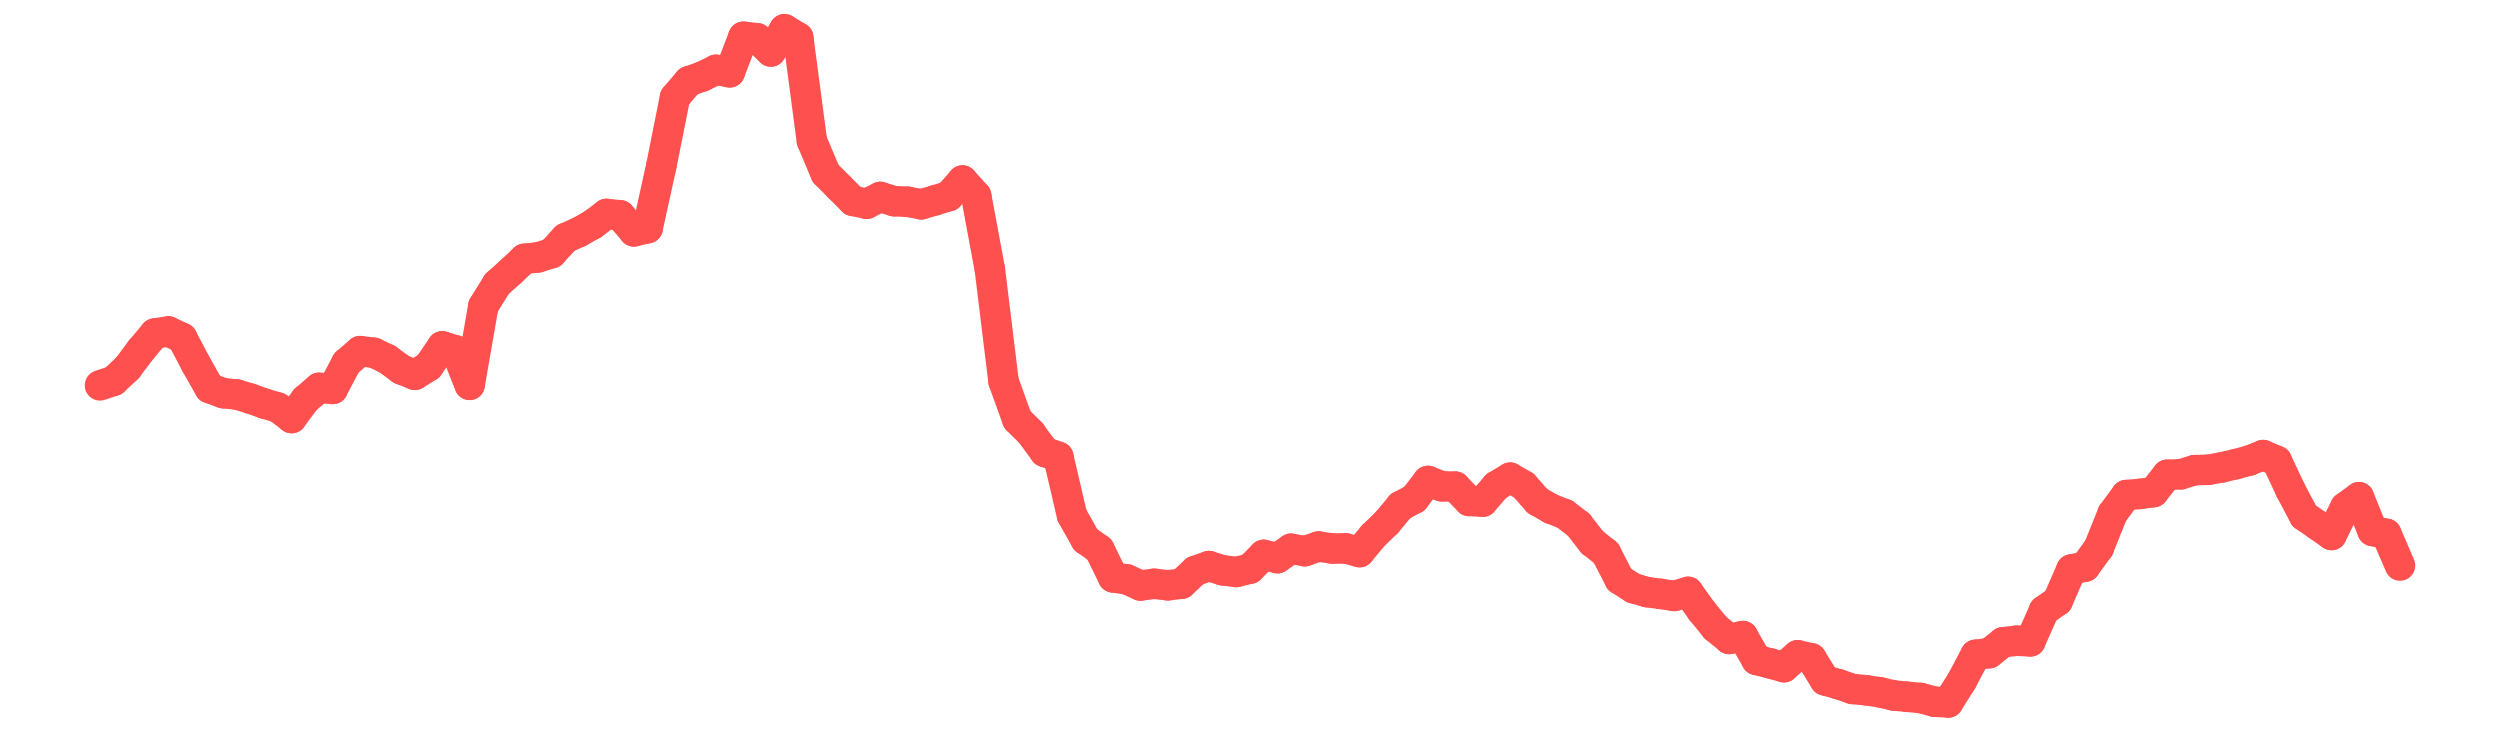 <?xml version="1.0" encoding="UTF-8" standalone="no"?>
<!DOCTYPE svg PUBLIC "-//W3C//DTD SVG 1.1//EN" "http://www.w3.org/Graphics/SVG/1.1/DTD/svg11.dtd">
<svg xmlns:xlink="http://www.w3.org/1999/xlink" height="48px" version="1.1" viewBox="0 0 164 48" width="164px" x="0px" y="0px" xmlns="http://www.w3.org/2000/svg">
  <defs>
    <clipPath id="clip-1642496000">
      <rect height="48" width="164" x="0" y="0"/>
    </clipPath>
  </defs>
  <rect height="48" style="fill:rgba(254, 80, 79,1);fill-opacity:0;stroke:none;" width="164" x="0" y="0"/>
  <rect height="48" style="fill:rgba(254, 80, 79,1);fill-opacity:0;stroke:none;" width="164" x="0" y="0"/>
  <g clip-path="url(#clip-1642496000)">
    <line style="fill:none;stroke:rgba(254, 80, 79,1);stroke-width:2;stroke-miterlimit:10;stroke-linecap:round;" x1="6.56" x2="7.458" y1="25.279" y2="24.982"/>
    <line style="fill:none;stroke:rgba(254, 80, 79,1);stroke-width:2;stroke-miterlimit:10;stroke-linecap:round;" x1="7.458" x2="8.356" y1="24.982" y2="24.14"/>
    <line style="fill:none;stroke:rgba(254, 80, 79,1);stroke-width:2;stroke-miterlimit:10;stroke-linecap:round;" x1="8.356" x2="9.254" y1="24.14" y2="22.945"/>
    <line style="fill:none;stroke:rgba(254, 80, 79,1);stroke-width:2;stroke-miterlimit:10;stroke-linecap:round;" x1="9.254" x2="10.152" y1="22.945" y2="21.879"/>
    <line style="fill:none;stroke:rgba(254, 80, 79,1);stroke-width:2;stroke-miterlimit:10;stroke-linecap:round;" x1="10.152" x2="11.05" y1="21.879" y2="21.744"/>
    <line style="fill:none;stroke:rgba(254, 80, 79,1);stroke-width:2;stroke-miterlimit:10;stroke-linecap:round;" x1="11.05" x2="11.949" y1="21.744" y2="22.168"/>
    <line style="fill:none;stroke:rgba(254, 80, 79,1);stroke-width:2;stroke-miterlimit:10;stroke-linecap:round;" x1="11.949" x2="12.847" y1="22.168" y2="23.872"/>
    <line style="fill:none;stroke:rgba(254, 80, 79,1);stroke-width:2;stroke-miterlimit:10;stroke-linecap:round;" x1="12.847" x2="13.745" y1="23.872" y2="25.46"/>
    <line style="fill:none;stroke:rgba(254, 80, 79,1);stroke-width:2;stroke-miterlimit:10;stroke-linecap:round;" x1="13.745" x2="14.643" y1="25.46" y2="25.792"/>
    <line style="fill:none;stroke:rgba(254, 80, 79,1);stroke-width:2;stroke-miterlimit:10;stroke-linecap:round;" x1="14.643" x2="15.541" y1="25.792" y2="25.883"/>
    <line style="fill:none;stroke:rgba(254, 80, 79,1);stroke-width:2;stroke-miterlimit:10;stroke-linecap:round;" x1="15.541" x2="16.439" y1="25.883" y2="26.15"/>
    <line style="fill:none;stroke:rgba(254, 80, 79,1);stroke-width:2;stroke-miterlimit:10;stroke-linecap:round;" x1="16.439" x2="17.337" y1="26.15" y2="26.472"/>
    <line style="fill:none;stroke:rgba(254, 80, 79,1);stroke-width:2;stroke-miterlimit:10;stroke-linecap:round;" x1="17.337" x2="18.235" y1="26.472" y2="26.738"/>
    <line style="fill:none;stroke:rgba(254, 80, 79,1);stroke-width:2;stroke-miterlimit:10;stroke-linecap:round;" x1="18.235" x2="19.133" y1="26.738" y2="27.424"/>
    <line style="fill:none;stroke:rgba(254, 80, 79,1);stroke-width:2;stroke-miterlimit:10;stroke-linecap:round;" x1="19.133" x2="20.031" y1="27.424" y2="26.214"/>
    <line style="fill:none;stroke:rgba(254, 80, 79,1);stroke-width:2;stroke-miterlimit:10;stroke-linecap:round;" x1="20.031" x2="20.93" y1="26.214" y2="25.442"/>
    <line style="fill:none;stroke:rgba(254, 80, 79,1);stroke-width:2;stroke-miterlimit:10;stroke-linecap:round;" x1="20.93" x2="21.828" y1="25.442" y2="25.514"/>
    <line style="fill:none;stroke:rgba(254, 80, 79,1);stroke-width:2;stroke-miterlimit:10;stroke-linecap:round;" x1="21.828" x2="22.726" y1="25.514" y2="23.811"/>
    <line style="fill:none;stroke:rgba(254, 80, 79,1);stroke-width:2;stroke-miterlimit:10;stroke-linecap:round;" x1="22.726" x2="23.624" y1="23.811" y2="23.034"/>
    <line style="fill:none;stroke:rgba(254, 80, 79,1);stroke-width:2;stroke-miterlimit:10;stroke-linecap:round;" x1="23.624" x2="24.522" y1="23.034" y2="23.141"/>
    <line style="fill:none;stroke:rgba(254, 80, 79,1);stroke-width:2;stroke-miterlimit:10;stroke-linecap:round;" x1="24.522" x2="25.42" y1="23.141" y2="23.567"/>
    <line style="fill:none;stroke:rgba(254, 80, 79,1);stroke-width:2;stroke-miterlimit:10;stroke-linecap:round;" x1="25.42" x2="26.318" y1="23.567" y2="24.232"/>
    <line style="fill:none;stroke:rgba(254, 80, 79,1);stroke-width:2;stroke-miterlimit:10;stroke-linecap:round;" x1="26.318" x2="27.216" y1="24.232" y2="24.588"/>
    <line style="fill:none;stroke:rgba(254, 80, 79,1);stroke-width:2;stroke-miterlimit:10;stroke-linecap:round;" x1="27.216" x2="28.114" y1="24.588" y2="24.033"/>
    <line style="fill:none;stroke:rgba(254, 80, 79,1);stroke-width:2;stroke-miterlimit:10;stroke-linecap:round;" x1="28.114" x2="29.012" y1="24.033" y2="22.719"/>
    <line style="fill:none;stroke:rgba(254, 80, 79,1);stroke-width:2;stroke-miterlimit:10;stroke-linecap:round;" x1="29.012" x2="29.91" y1="22.719" y2="22.994"/>
    <line style="fill:none;stroke:rgba(254, 80, 79,1);stroke-width:2;stroke-miterlimit:10;stroke-linecap:round;" x1="29.91" x2="30.809" y1="22.994" y2="25.245"/>
    <line style="fill:none;stroke:rgba(254, 80, 79,1);stroke-width:2;stroke-miterlimit:10;stroke-linecap:round;" x1="30.809" x2="31.707" y1="25.245" y2="20.075"/>
    <line style="fill:none;stroke:rgba(254, 80, 79,1);stroke-width:2;stroke-miterlimit:10;stroke-linecap:round;" x1="31.707" x2="32.605" y1="20.075" y2="18.628"/>
    <line style="fill:none;stroke:rgba(254, 80, 79,1);stroke-width:2;stroke-miterlimit:10;stroke-linecap:round;" x1="32.605" x2="33.503" y1="18.628" y2="17.824"/>
    <line style="fill:none;stroke:rgba(254, 80, 79,1);stroke-width:2;stroke-miterlimit:10;stroke-linecap:round;" x1="33.503" x2="34.401" y1="17.824" y2="16.978"/>
    <line style="fill:none;stroke:rgba(254, 80, 79,1);stroke-width:2;stroke-miterlimit:10;stroke-linecap:round;" x1="34.401" x2="35.299" y1="16.978" y2="16.884"/>
    <line style="fill:none;stroke:rgba(254, 80, 79,1);stroke-width:2;stroke-miterlimit:10;stroke-linecap:round;" x1="35.299" x2="36.197" y1="16.884" y2="16.605"/>
    <line style="fill:none;stroke:rgba(254, 80, 79,1);stroke-width:2;stroke-miterlimit:10;stroke-linecap:round;" x1="36.197" x2="37.095" y1="16.605" y2="15.62"/>
    <line style="fill:none;stroke:rgba(254, 80, 79,1);stroke-width:2;stroke-miterlimit:10;stroke-linecap:round;" x1="37.095" x2="37.993" y1="15.62" y2="15.218"/>
    <line style="fill:none;stroke:rgba(254, 80, 79,1);stroke-width:2;stroke-miterlimit:10;stroke-linecap:round;" x1="37.993" x2="38.891" y1="15.218" y2="14.712"/>
    <line style="fill:none;stroke:rgba(254, 80, 79,1);stroke-width:2;stroke-miterlimit:10;stroke-linecap:round;" x1="38.891" x2="39.79" y1="14.712" y2="14.034"/>
    <line style="fill:none;stroke:rgba(254, 80, 79,1);stroke-width:2;stroke-miterlimit:10;stroke-linecap:round;" x1="39.79" x2="40.688" y1="14.034" y2="14.126"/>
    <line style="fill:none;stroke:rgba(254, 80, 79,1);stroke-width:2;stroke-miterlimit:10;stroke-linecap:round;" x1="40.688" x2="41.586" y1="14.126" y2="15.178"/>
    <line style="fill:none;stroke:rgba(254, 80, 79,1);stroke-width:2;stroke-miterlimit:10;stroke-linecap:round;" x1="41.586" x2="42.484" y1="15.178" y2="14.968"/>
    <line style="fill:none;stroke:rgba(254, 80, 79,1);stroke-width:2;stroke-miterlimit:10;stroke-linecap:round;" x1="42.484" x2="43.382" y1="14.968" y2="10.885"/>
    <line style="fill:none;stroke:rgba(254, 80, 79,1);stroke-width:2;stroke-miterlimit:10;stroke-linecap:round;" x1="43.382" x2="44.28" y1="10.885" y2="6.387"/>
    <line style="fill:none;stroke:rgba(254, 80, 79,1);stroke-width:2;stroke-miterlimit:10;stroke-linecap:round;" x1="44.28" x2="45.178" y1="6.387" y2="5.334"/>
    <line style="fill:none;stroke:rgba(254, 80, 79,1);stroke-width:2;stroke-miterlimit:10;stroke-linecap:round;" x1="45.178" x2="46.076" y1="5.334" y2="5.017"/>
    <line style="fill:none;stroke:rgba(254, 80, 79,1);stroke-width:2;stroke-miterlimit:10;stroke-linecap:round;" x1="46.076" x2="46.974" y1="5.017" y2="4.579"/>
    <line style="fill:none;stroke:rgba(254, 80, 79,1);stroke-width:2;stroke-miterlimit:10;stroke-linecap:round;" x1="46.974" x2="47.872" y1="4.579" y2="4.743"/>
    <line style="fill:none;stroke:rgba(254, 80, 79,1);stroke-width:2;stroke-miterlimit:10;stroke-linecap:round;" x1="47.872" x2="48.77" y1="4.743" y2="2.412"/>
    <line style="fill:none;stroke:rgba(254, 80, 79,1);stroke-width:2;stroke-miterlimit:10;stroke-linecap:round;" x1="48.77" x2="49.669" y1="2.412" y2="2.51"/>
    <line style="fill:none;stroke:rgba(254, 80, 79,1);stroke-width:2;stroke-miterlimit:10;stroke-linecap:round;" x1="49.669" x2="50.567" y1="2.51" y2="3.376"/>
    <line style="fill:none;stroke:rgba(254, 80, 79,1);stroke-width:2;stroke-miterlimit:10;stroke-linecap:round;" x1="50.567" x2="51.465" y1="3.376" y2="1.92"/>
    <line style="fill:none;stroke:rgba(254, 80, 79,1);stroke-width:2;stroke-miterlimit:10;stroke-linecap:round;" x1="51.465" x2="52.363" y1="1.92" y2="2.46"/>
    <line style="fill:none;stroke:rgba(254, 80, 79,1);stroke-width:2;stroke-miterlimit:10;stroke-linecap:round;" x1="52.363" x2="53.261" y1="2.46" y2="9.246"/>
    <line style="fill:none;stroke:rgba(254, 80, 79,1);stroke-width:2;stroke-miterlimit:10;stroke-linecap:round;" x1="53.261" x2="54.159" y1="9.246" y2="11.375"/>
    <line style="fill:none;stroke:rgba(254, 80, 79,1);stroke-width:2;stroke-miterlimit:10;stroke-linecap:round;" x1="54.159" x2="55.057" y1="11.375" y2="12.28"/>
    <line style="fill:none;stroke:rgba(254, 80, 79,1);stroke-width:2;stroke-miterlimit:10;stroke-linecap:round;" x1="55.057" x2="55.955" y1="12.28" y2="13.178"/>
    <line style="fill:none;stroke:rgba(254, 80, 79,1);stroke-width:2;stroke-miterlimit:10;stroke-linecap:round;" x1="55.955" x2="56.853" y1="13.178" y2="13.365"/>
    <line style="fill:none;stroke:rgba(254, 80, 79,1);stroke-width:2;stroke-miterlimit:10;stroke-linecap:round;" x1="56.853" x2="57.751" y1="13.365" y2="12.92"/>
    <line style="fill:none;stroke:rgba(254, 80, 79,1);stroke-width:2;stroke-miterlimit:10;stroke-linecap:round;" x1="57.751" x2="58.65" y1="12.92" y2="13.197"/>
    <line style="fill:none;stroke:rgba(254, 80, 79,1);stroke-width:2;stroke-miterlimit:10;stroke-linecap:round;" x1="58.65" x2="59.548" y1="13.197" y2="13.237"/>
    <line style="fill:none;stroke:rgba(254, 80, 79,1);stroke-width:2;stroke-miterlimit:10;stroke-linecap:round;" x1="59.548" x2="60.446" y1="13.237" y2="13.402"/>
    <line style="fill:none;stroke:rgba(254, 80, 79,1);stroke-width:2;stroke-miterlimit:10;stroke-linecap:round;" x1="60.446" x2="61.344" y1="13.402" y2="13.139"/>
    <line style="fill:none;stroke:rgba(254, 80, 79,1);stroke-width:2;stroke-miterlimit:10;stroke-linecap:round;" x1="61.344" x2="62.242" y1="13.139" y2="12.864"/>
    <line style="fill:none;stroke:rgba(254, 80, 79,1);stroke-width:2;stroke-miterlimit:10;stroke-linecap:round;" x1="62.242" x2="63.14" y1="12.864" y2="11.844"/>
    <line style="fill:none;stroke:rgba(254, 80, 79,1);stroke-width:2;stroke-miterlimit:10;stroke-linecap:round;" x1="63.14" x2="64.038" y1="11.844" y2="12.842"/>
    <line style="fill:none;stroke:rgba(254, 80, 79,1);stroke-width:2;stroke-miterlimit:10;stroke-linecap:round;" x1="64.038" x2="64.936" y1="12.842" y2="17.684"/>
    <line style="fill:none;stroke:rgba(254, 80, 79,1);stroke-width:2;stroke-miterlimit:10;stroke-linecap:round;" x1="64.936" x2="65.834" y1="17.684" y2="25.021"/>
    <line style="fill:none;stroke:rgba(254, 80, 79,1);stroke-width:2;stroke-miterlimit:10;stroke-linecap:round;" x1="65.834" x2="66.732" y1="25.021" y2="27.519"/>
    <line style="fill:none;stroke:rgba(254, 80, 79,1);stroke-width:2;stroke-miterlimit:10;stroke-linecap:round;" x1="66.732" x2="67.63" y1="27.519" y2="28.412"/>
    <line style="fill:none;stroke:rgba(254, 80, 79,1);stroke-width:2;stroke-miterlimit:10;stroke-linecap:round;" x1="67.63" x2="68.529" y1="28.412" y2="29.641"/>
    <line style="fill:none;stroke:rgba(254, 80, 79,1);stroke-width:2;stroke-miterlimit:10;stroke-linecap:round;" x1="68.529" x2="69.427" y1="29.641" y2="29.968"/>
    <line style="fill:none;stroke:rgba(254, 80, 79,1);stroke-width:2;stroke-miterlimit:10;stroke-linecap:round;" x1="69.427" x2="70.325" y1="29.968" y2="33.812"/>
    <line style="fill:none;stroke:rgba(254, 80, 79,1);stroke-width:2;stroke-miterlimit:10;stroke-linecap:round;" x1="70.325" x2="71.223" y1="33.812" y2="35.407"/>
    <line style="fill:none;stroke:rgba(254, 80, 79,1);stroke-width:2;stroke-miterlimit:10;stroke-linecap:round;" x1="71.223" x2="72.121" y1="35.407" y2="36.042"/>
    <line style="fill:none;stroke:rgba(254, 80, 79,1);stroke-width:2;stroke-miterlimit:10;stroke-linecap:round;" x1="72.121" x2="73.019" y1="36.042" y2="37.875"/>
    <line style="fill:none;stroke:rgba(254, 80, 79,1);stroke-width:2;stroke-miterlimit:10;stroke-linecap:round;" x1="73.019" x2="73.917" y1="37.875" y2="38.006"/>
    <line style="fill:none;stroke:rgba(254, 80, 79,1);stroke-width:2;stroke-miterlimit:10;stroke-linecap:round;" x1="73.917" x2="74.815" y1="38.006" y2="38.41"/>
    <line style="fill:none;stroke:rgba(254, 80, 79,1);stroke-width:2;stroke-miterlimit:10;stroke-linecap:round;" x1="74.815" x2="75.713" y1="38.41" y2="38.296"/>
    <line style="fill:none;stroke:rgba(254, 80, 79,1);stroke-width:2;stroke-miterlimit:10;stroke-linecap:round;" x1="75.713" x2="76.611" y1="38.296" y2="38.395"/>
    <line style="fill:none;stroke:rgba(254, 80, 79,1);stroke-width:2;stroke-miterlimit:10;stroke-linecap:round;" x1="76.611" x2="77.51" y1="38.395" y2="38.291"/>
    <line style="fill:none;stroke:rgba(254, 80, 79,1);stroke-width:2;stroke-miterlimit:10;stroke-linecap:round;" x1="77.51" x2="78.408" y1="38.291" y2="37.451"/>
    <line style="fill:none;stroke:rgba(254, 80, 79,1);stroke-width:2;stroke-miterlimit:10;stroke-linecap:round;" x1="78.408" x2="79.306" y1="37.451" y2="37.135"/>
    <line style="fill:none;stroke:rgba(254, 80, 79,1);stroke-width:2;stroke-miterlimit:10;stroke-linecap:round;" x1="79.306" x2="80.204" y1="37.135" y2="37.411"/>
    <line style="fill:none;stroke:rgba(254, 80, 79,1);stroke-width:2;stroke-miterlimit:10;stroke-linecap:round;" x1="80.204" x2="81.102" y1="37.411" y2="37.522"/>
    <line style="fill:none;stroke:rgba(254, 80, 79,1);stroke-width:2;stroke-miterlimit:10;stroke-linecap:round;" x1="81.102" x2="82" y1="37.522" y2="37.303"/>
    <line style="fill:none;stroke:rgba(254, 80, 79,1);stroke-width:2;stroke-miterlimit:10;stroke-linecap:round;" x1="82" x2="82.898" y1="37.303" y2="36.399"/>
    <line style="fill:none;stroke:rgba(254, 80, 79,1);stroke-width:2;stroke-miterlimit:10;stroke-linecap:round;" x1="82.898" x2="83.796" y1="36.399" y2="36.614"/>
    <line style="fill:none;stroke:rgba(254, 80, 79,1);stroke-width:2;stroke-miterlimit:10;stroke-linecap:round;" x1="83.796" x2="84.694" y1="36.614" y2="35.997"/>
    <line style="fill:none;stroke:rgba(254, 80, 79,1);stroke-width:2;stroke-miterlimit:10;stroke-linecap:round;" x1="84.694" x2="85.592" y1="35.997" y2="36.158"/>
    <line style="fill:none;stroke:rgba(254, 80, 79,1);stroke-width:2;stroke-miterlimit:10;stroke-linecap:round;" x1="85.592" x2="86.49" y1="36.158" y2="35.853"/>
    <line style="fill:none;stroke:rgba(254, 80, 79,1);stroke-width:2;stroke-miterlimit:10;stroke-linecap:round;" x1="86.49" x2="87.389" y1="35.853" y2="35.982"/>
    <line style="fill:none;stroke:rgba(254, 80, 79,1);stroke-width:2;stroke-miterlimit:10;stroke-linecap:round;" x1="87.389" x2="88.287" y1="35.982" y2="35.977"/>
    <line style="fill:none;stroke:rgba(254, 80, 79,1);stroke-width:2;stroke-miterlimit:10;stroke-linecap:round;" x1="88.287" x2="89.185" y1="35.977" y2="36.218"/>
    <line style="fill:none;stroke:rgba(254, 80, 79,1);stroke-width:2;stroke-miterlimit:10;stroke-linecap:round;" x1="89.185" x2="90.083" y1="36.218" y2="35.141"/>
    <line style="fill:none;stroke:rgba(254, 80, 79,1);stroke-width:2;stroke-miterlimit:10;stroke-linecap:round;" x1="90.083" x2="90.981" y1="35.141" y2="34.271"/>
    <line style="fill:none;stroke:rgba(254, 80, 79,1);stroke-width:2;stroke-miterlimit:10;stroke-linecap:round;" x1="90.981" x2="91.879" y1="34.271" y2="33.195"/>
    <line style="fill:none;stroke:rgba(254, 80, 79,1);stroke-width:2;stroke-miterlimit:10;stroke-linecap:round;" x1="91.879" x2="92.777" y1="33.195" y2="32.716"/>
    <line style="fill:none;stroke:rgba(254, 80, 79,1);stroke-width:2;stroke-miterlimit:10;stroke-linecap:round;" x1="92.777" x2="93.675" y1="32.716" y2="31.55"/>
    <line style="fill:none;stroke:rgba(254, 80, 79,1);stroke-width:2;stroke-miterlimit:10;stroke-linecap:round;" x1="93.675" x2="94.573" y1="31.55" y2="31.901"/>
    <line style="fill:none;stroke:rgba(254, 80, 79,1);stroke-width:2;stroke-miterlimit:10;stroke-linecap:round;" x1="94.573" x2="95.471" y1="31.901" y2="31.926"/>
    <line style="fill:none;stroke:rgba(254, 80, 79,1);stroke-width:2;stroke-miterlimit:10;stroke-linecap:round;" x1="95.471" x2="96.37" y1="31.926" y2="32.862"/>
    <line style="fill:none;stroke:rgba(254, 80, 79,1);stroke-width:2;stroke-miterlimit:10;stroke-linecap:round;" x1="96.37" x2="97.268" y1="32.862" y2="32.908"/>
    <line style="fill:none;stroke:rgba(254, 80, 79,1);stroke-width:2;stroke-miterlimit:10;stroke-linecap:round;" x1="97.268" x2="98.166" y1="32.908" y2="31.873"/>
    <line style="fill:none;stroke:rgba(254, 80, 79,1);stroke-width:2;stroke-miterlimit:10;stroke-linecap:round;" x1="98.166" x2="99.064" y1="31.873" y2="31.336"/>
    <line style="fill:none;stroke:rgba(254, 80, 79,1);stroke-width:2;stroke-miterlimit:10;stroke-linecap:round;" x1="99.064" x2="99.962" y1="31.336" y2="31.85"/>
    <line style="fill:none;stroke:rgba(254, 80, 79,1);stroke-width:2;stroke-miterlimit:10;stroke-linecap:round;" x1="99.962" x2="100.86" y1="31.85" y2="32.866"/>
    <line style="fill:none;stroke:rgba(254, 80, 79,1);stroke-width:2;stroke-miterlimit:10;stroke-linecap:round;" x1="100.86" x2="101.758" y1="32.866" y2="33.38"/>
    <line style="fill:none;stroke:rgba(254, 80, 79,1);stroke-width:2;stroke-miterlimit:10;stroke-linecap:round;" x1="101.758" x2="102.656" y1="33.38" y2="33.731"/>
    <line style="fill:none;stroke:rgba(254, 80, 79,1);stroke-width:2;stroke-miterlimit:10;stroke-linecap:round;" x1="102.656" x2="103.554" y1="33.731" y2="34.417"/>
    <line style="fill:none;stroke:rgba(254, 80, 79,1);stroke-width:2;stroke-miterlimit:10;stroke-linecap:round;" x1="103.554" x2="104.452" y1="34.417" y2="35.57"/>
    <line style="fill:none;stroke:rgba(254, 80, 79,1);stroke-width:2;stroke-miterlimit:10;stroke-linecap:round;" x1="104.452" x2="105.35" y1="35.57" y2="36.279"/>
    <line style="fill:none;stroke:rgba(254, 80, 79,1);stroke-width:2;stroke-miterlimit:10;stroke-linecap:round;" x1="105.35" x2="106.249" y1="36.279" y2="38.017"/>
    <line style="fill:none;stroke:rgba(254, 80, 79,1);stroke-width:2;stroke-miterlimit:10;stroke-linecap:round;" x1="106.249" x2="107.147" y1="38.017" y2="38.586"/>
    <line style="fill:none;stroke:rgba(254, 80, 79,1);stroke-width:2;stroke-miterlimit:10;stroke-linecap:round;" x1="107.147" x2="108.045" y1="38.586" y2="38.844"/>
    <line style="fill:none;stroke:rgba(254, 80, 79,1);stroke-width:2;stroke-miterlimit:10;stroke-linecap:round;" x1="108.045" x2="108.943" y1="38.844" y2="38.96"/>
    <line style="fill:none;stroke:rgba(254, 80, 79,1);stroke-width:2;stroke-miterlimit:10;stroke-linecap:round;" x1="108.943" x2="109.841" y1="38.96" y2="39.093"/>
    <line style="fill:none;stroke:rgba(254, 80, 79,1);stroke-width:2;stroke-miterlimit:10;stroke-linecap:round;" x1="109.841" x2="110.739" y1="39.093" y2="38.825"/>
    <line style="fill:none;stroke:rgba(254, 80, 79,1);stroke-width:2;stroke-miterlimit:10;stroke-linecap:round;" x1="110.739" x2="111.637" y1="38.825" y2="40.079"/>
    <line style="fill:none;stroke:rgba(254, 80, 79,1);stroke-width:2;stroke-miterlimit:10;stroke-linecap:round;" x1="111.637" x2="112.535" y1="40.079" y2="41.178"/>
    <line style="fill:none;stroke:rgba(254, 80, 79,1);stroke-width:2;stroke-miterlimit:10;stroke-linecap:round;" x1="112.535" x2="113.433" y1="41.178" y2="41.915"/>
    <line style="fill:none;stroke:rgba(254, 80, 79,1);stroke-width:2;stroke-miterlimit:10;stroke-linecap:round;" x1="113.433" x2="114.331" y1="41.915" y2="41.726"/>
    <line style="fill:none;stroke:rgba(254, 80, 79,1);stroke-width:2;stroke-miterlimit:10;stroke-linecap:round;" x1="114.331" x2="115.23" y1="41.726" y2="43.293"/>
    <line style="fill:none;stroke:rgba(254, 80, 79,1);stroke-width:2;stroke-miterlimit:10;stroke-linecap:round;" x1="115.23" x2="116.128" y1="43.293" y2="43.52"/>
    <line style="fill:none;stroke:rgba(254, 80, 79,1);stroke-width:2;stroke-miterlimit:10;stroke-linecap:round;" x1="116.128" x2="117.026" y1="43.52" y2="43.768"/>
    <line style="fill:none;stroke:rgba(254, 80, 79,1);stroke-width:2;stroke-miterlimit:10;stroke-linecap:round;" x1="117.026" x2="117.924" y1="43.768" y2="42.986"/>
    <line style="fill:none;stroke:rgba(254, 80, 79,1);stroke-width:2;stroke-miterlimit:10;stroke-linecap:round;" x1="117.924" x2="118.822" y1="42.986" y2="43.185"/>
    <line style="fill:none;stroke:rgba(254, 80, 79,1);stroke-width:2;stroke-miterlimit:10;stroke-linecap:round;" x1="118.822" x2="119.72" y1="43.185" y2="44.633"/>
    <line style="fill:none;stroke:rgba(254, 80, 79,1);stroke-width:2;stroke-miterlimit:10;stroke-linecap:round;" x1="119.72" x2="120.618" y1="44.633" y2="44.887"/>
    <line style="fill:none;stroke:rgba(254, 80, 79,1);stroke-width:2;stroke-miterlimit:10;stroke-linecap:round;" x1="120.618" x2="121.516" y1="44.887" y2="45.195"/>
    <line style="fill:none;stroke:rgba(254, 80, 79,1);stroke-width:2;stroke-miterlimit:10;stroke-linecap:round;" x1="121.516" x2="122.414" y1="45.195" y2="45.28"/>
    <line style="fill:none;stroke:rgba(254, 80, 79,1);stroke-width:2;stroke-miterlimit:10;stroke-linecap:round;" x1="122.414" x2="123.312" y1="45.28" y2="45.413"/>
    <line style="fill:none;stroke:rgba(254, 80, 79,1);stroke-width:2;stroke-miterlimit:10;stroke-linecap:round;" x1="123.312" x2="124.21" y1="45.413" y2="45.621"/>
    <line style="fill:none;stroke:rgba(254, 80, 79,1);stroke-width:2;stroke-miterlimit:10;stroke-linecap:round;" x1="124.21" x2="125.109" y1="45.621" y2="45.708"/>
    <line style="fill:none;stroke:rgba(254, 80, 79,1);stroke-width:2;stroke-miterlimit:10;stroke-linecap:round;" x1="125.109" x2="126.007" y1="45.708" y2="45.789"/>
    <line style="fill:none;stroke:rgba(254, 80, 79,1);stroke-width:2;stroke-miterlimit:10;stroke-linecap:round;" x1="126.007" x2="126.905" y1="45.789" y2="46.032"/>
    <line style="fill:none;stroke:rgba(254, 80, 79,1);stroke-width:2;stroke-miterlimit:10;stroke-linecap:round;" x1="126.905" x2="127.803" y1="46.032" y2="46.08"/>
    <line style="fill:none;stroke:rgba(254, 80, 79,1);stroke-width:2;stroke-miterlimit:10;stroke-linecap:round;" x1="127.803" x2="128.701" y1="46.08" y2="44.651"/>
    <line style="fill:none;stroke:rgba(254, 80, 79,1);stroke-width:2;stroke-miterlimit:10;stroke-linecap:round;" x1="128.701" x2="129.599" y1="44.651" y2="42.956"/>
    <line style="fill:none;stroke:rgba(254, 80, 79,1);stroke-width:2;stroke-miterlimit:10;stroke-linecap:round;" x1="129.599" x2="130.497" y1="42.956" y2="42.844"/>
    <line style="fill:none;stroke:rgba(254, 80, 79,1);stroke-width:2;stroke-miterlimit:10;stroke-linecap:round;" x1="130.497" x2="131.395" y1="42.844" y2="42.136"/>
    <line style="fill:none;stroke:rgba(254, 80, 79,1);stroke-width:2;stroke-miterlimit:10;stroke-linecap:round;" x1="131.395" x2="132.293" y1="42.136" y2="42.03"/>
    <line style="fill:none;stroke:rgba(254, 80, 79,1);stroke-width:2;stroke-miterlimit:10;stroke-linecap:round;" x1="132.293" x2="133.191" y1="42.03" y2="42.073"/>
    <line style="fill:none;stroke:rgba(254, 80, 79,1);stroke-width:2;stroke-miterlimit:10;stroke-linecap:round;" x1="133.191" x2="134.09" y1="42.073" y2="40.048"/>
    <line style="fill:none;stroke:rgba(254, 80, 79,1);stroke-width:2;stroke-miterlimit:10;stroke-linecap:round;" x1="134.09" x2="134.988" y1="40.048" y2="39.416"/>
    <line style="fill:none;stroke:rgba(254, 80, 79,1);stroke-width:2;stroke-miterlimit:10;stroke-linecap:round;" x1="134.988" x2="135.886" y1="39.416" y2="37.357"/>
    <line style="fill:none;stroke:rgba(254, 80, 79,1);stroke-width:2;stroke-miterlimit:10;stroke-linecap:round;" x1="135.886" x2="136.784" y1="37.357" y2="37.17"/>
    <line style="fill:none;stroke:rgba(254, 80, 79,1);stroke-width:2;stroke-miterlimit:10;stroke-linecap:round;" x1="136.784" x2="137.682" y1="37.17" y2="35.938"/>
    <line style="fill:none;stroke:rgba(254, 80, 79,1);stroke-width:2;stroke-miterlimit:10;stroke-linecap:round;" x1="137.682" x2="138.58" y1="35.938" y2="33.696"/>
    <line style="fill:none;stroke:rgba(254, 80, 79,1);stroke-width:2;stroke-miterlimit:10;stroke-linecap:round;" x1="138.58" x2="139.478" y1="33.696" y2="32.476"/>
    <line style="fill:none;stroke:rgba(254, 80, 79,1);stroke-width:2;stroke-miterlimit:10;stroke-linecap:round;" x1="139.478" x2="140.376" y1="32.476" y2="32.402"/>
    <line style="fill:none;stroke:rgba(254, 80, 79,1);stroke-width:2;stroke-miterlimit:10;stroke-linecap:round;" x1="140.376" x2="141.274" y1="32.402" y2="32.281"/>
    <line style="fill:none;stroke:rgba(254, 80, 79,1);stroke-width:2;stroke-miterlimit:10;stroke-linecap:round;" x1="141.274" x2="142.172" y1="32.281" y2="31.146"/>
    <line style="fill:none;stroke:rgba(254, 80, 79,1);stroke-width:2;stroke-miterlimit:10;stroke-linecap:round;" x1="142.172" x2="143.07" y1="31.146" y2="31.112"/>
    <line style="fill:none;stroke:rgba(254, 80, 79,1);stroke-width:2;stroke-miterlimit:10;stroke-linecap:round;" x1="143.07" x2="143.969" y1="31.112" y2="30.841"/>
    <line style="fill:none;stroke:rgba(254, 80, 79,1);stroke-width:2;stroke-miterlimit:10;stroke-linecap:round;" x1="143.969" x2="144.867" y1="30.841" y2="30.819"/>
    <line style="fill:none;stroke:rgba(254, 80, 79,1);stroke-width:2;stroke-miterlimit:10;stroke-linecap:round;" x1="144.867" x2="145.765" y1="30.819" y2="30.657"/>
    <line style="fill:none;stroke:rgba(254, 80, 79,1);stroke-width:2;stroke-miterlimit:10;stroke-linecap:round;" x1="145.765" x2="146.663" y1="30.657" y2="30.449"/>
    <line style="fill:none;stroke:rgba(254, 80, 79,1);stroke-width:2;stroke-miterlimit:10;stroke-linecap:round;" x1="146.663" x2="147.561" y1="30.449" y2="30.211"/>
    <line style="fill:none;stroke:rgba(254, 80, 79,1);stroke-width:2;stroke-miterlimit:10;stroke-linecap:round;" x1="147.561" x2="148.459" y1="30.211" y2="29.853"/>
    <line style="fill:none;stroke:rgba(254, 80, 79,1);stroke-width:2;stroke-miterlimit:10;stroke-linecap:round;" x1="148.459" x2="149.357" y1="29.853" y2="30.232"/>
    <line style="fill:none;stroke:rgba(254, 80, 79,1);stroke-width:2;stroke-miterlimit:10;stroke-linecap:round;" x1="149.357" x2="150.255" y1="30.232" y2="32.147"/>
    <line style="fill:none;stroke:rgba(254, 80, 79,1);stroke-width:2;stroke-miterlimit:10;stroke-linecap:round;" x1="150.255" x2="151.153" y1="32.147" y2="33.843"/>
    <line style="fill:none;stroke:rgba(254, 80, 79,1);stroke-width:2;stroke-miterlimit:10;stroke-linecap:round;" x1="151.153" x2="152.051" y1="33.843" y2="34.464"/>
    <line style="fill:none;stroke:rgba(254, 80, 79,1);stroke-width:2;stroke-miterlimit:10;stroke-linecap:round;" x1="152.051" x2="152.95" y1="34.464" y2="35.095"/>
    <line style="fill:none;stroke:rgba(254, 80, 79,1);stroke-width:2;stroke-miterlimit:10;stroke-linecap:round;" x1="152.95" x2="153.848" y1="35.095" y2="33.279"/>
    <line style="fill:none;stroke:rgba(254, 80, 79,1);stroke-width:2;stroke-miterlimit:10;stroke-linecap:round;" x1="153.848" x2="154.746" y1="33.279" y2="32.62"/>
    <line style="fill:none;stroke:rgba(254, 80, 79,1);stroke-width:2;stroke-miterlimit:10;stroke-linecap:round;" x1="154.746" x2="155.644" y1="32.62" y2="34.833"/>
    <line style="fill:none;stroke:rgba(254, 80, 79,1);stroke-width:2;stroke-miterlimit:10;stroke-linecap:round;" x1="155.644" x2="156.542" y1="34.833" y2="35.018"/>
    <line style="fill:none;stroke:rgba(254, 80, 79,1);stroke-width:2;stroke-miterlimit:10;stroke-linecap:round;" x1="156.542" x2="157.44" y1="35.018" y2="37.099"/>
  </g>
</svg>
